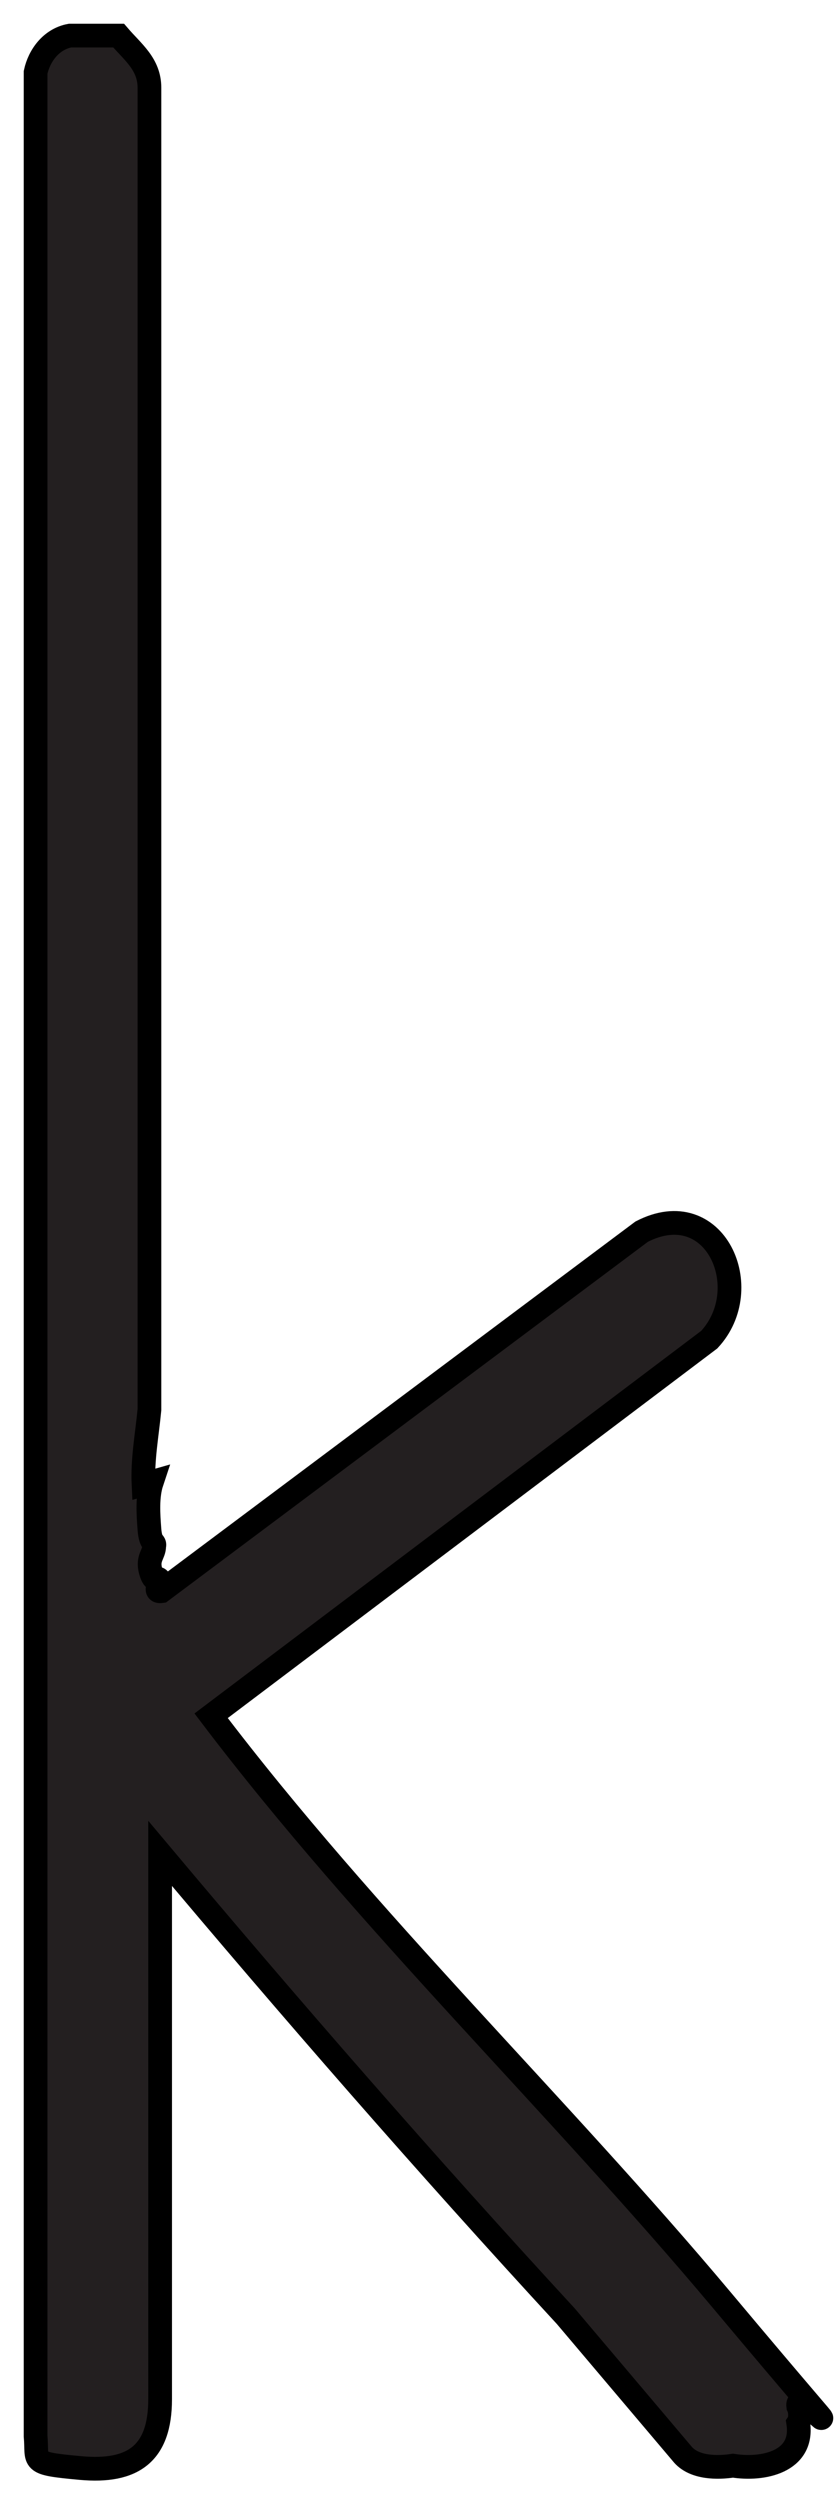 <?xml version="1.0" encoding="UTF-8"?>
<svg id="Layer_2" xmlns="http://www.w3.org/2000/svg" version="1.1" viewBox="-3 -3 70.4 210.7">
  <!-- Generator: Adobe Illustrator 29.5.0, SVG Export Plug-In . SVG Version: 2.1.0 Build 137)  -->
  <defs>
    <style>
      .st4 {
        fill: #231f20;
        stroke: #000;
        stroke-miterlimit: 10;
        stroke-width: 2px;
      }
    </style>
  </defs>
  <path class="st4" d="M7,0c1.2,1.4,2.6,2.4,2.6,4.4v111.4c-.2,2.1-.6,4.2-.5,6.3l.7-.2c-.4,1.2-.3,2.7-.2,4s.5,1,.4,1.4c0,.7-.6,1-.3,2.1s.6.5.7.7c.2.3-.5,1.1.2,1l40.5-30.3c6.2-3.2,9.7,4.8,5.7,9.1l-42,31.7c13.2,17.4,29.1,32.6,43.1,49.3s6.1,6.7,6.4,8.9c.2.4.2,1.1,0,1.4.5,3.3-3,4-5.5,3.6-1.3.2-3.2.2-4.2-.9l-9.9-11.7c-11.8-12.8-23.2-25.9-34.2-39,0,15.3,0,30.6,0,46,0,4.6-2.3,6.2-6.7,5.8s-3.6-.5-3.8-2.7V3.1C.3,1.7,1.3.3,2.9,0h4.1Z"/>
</svg>